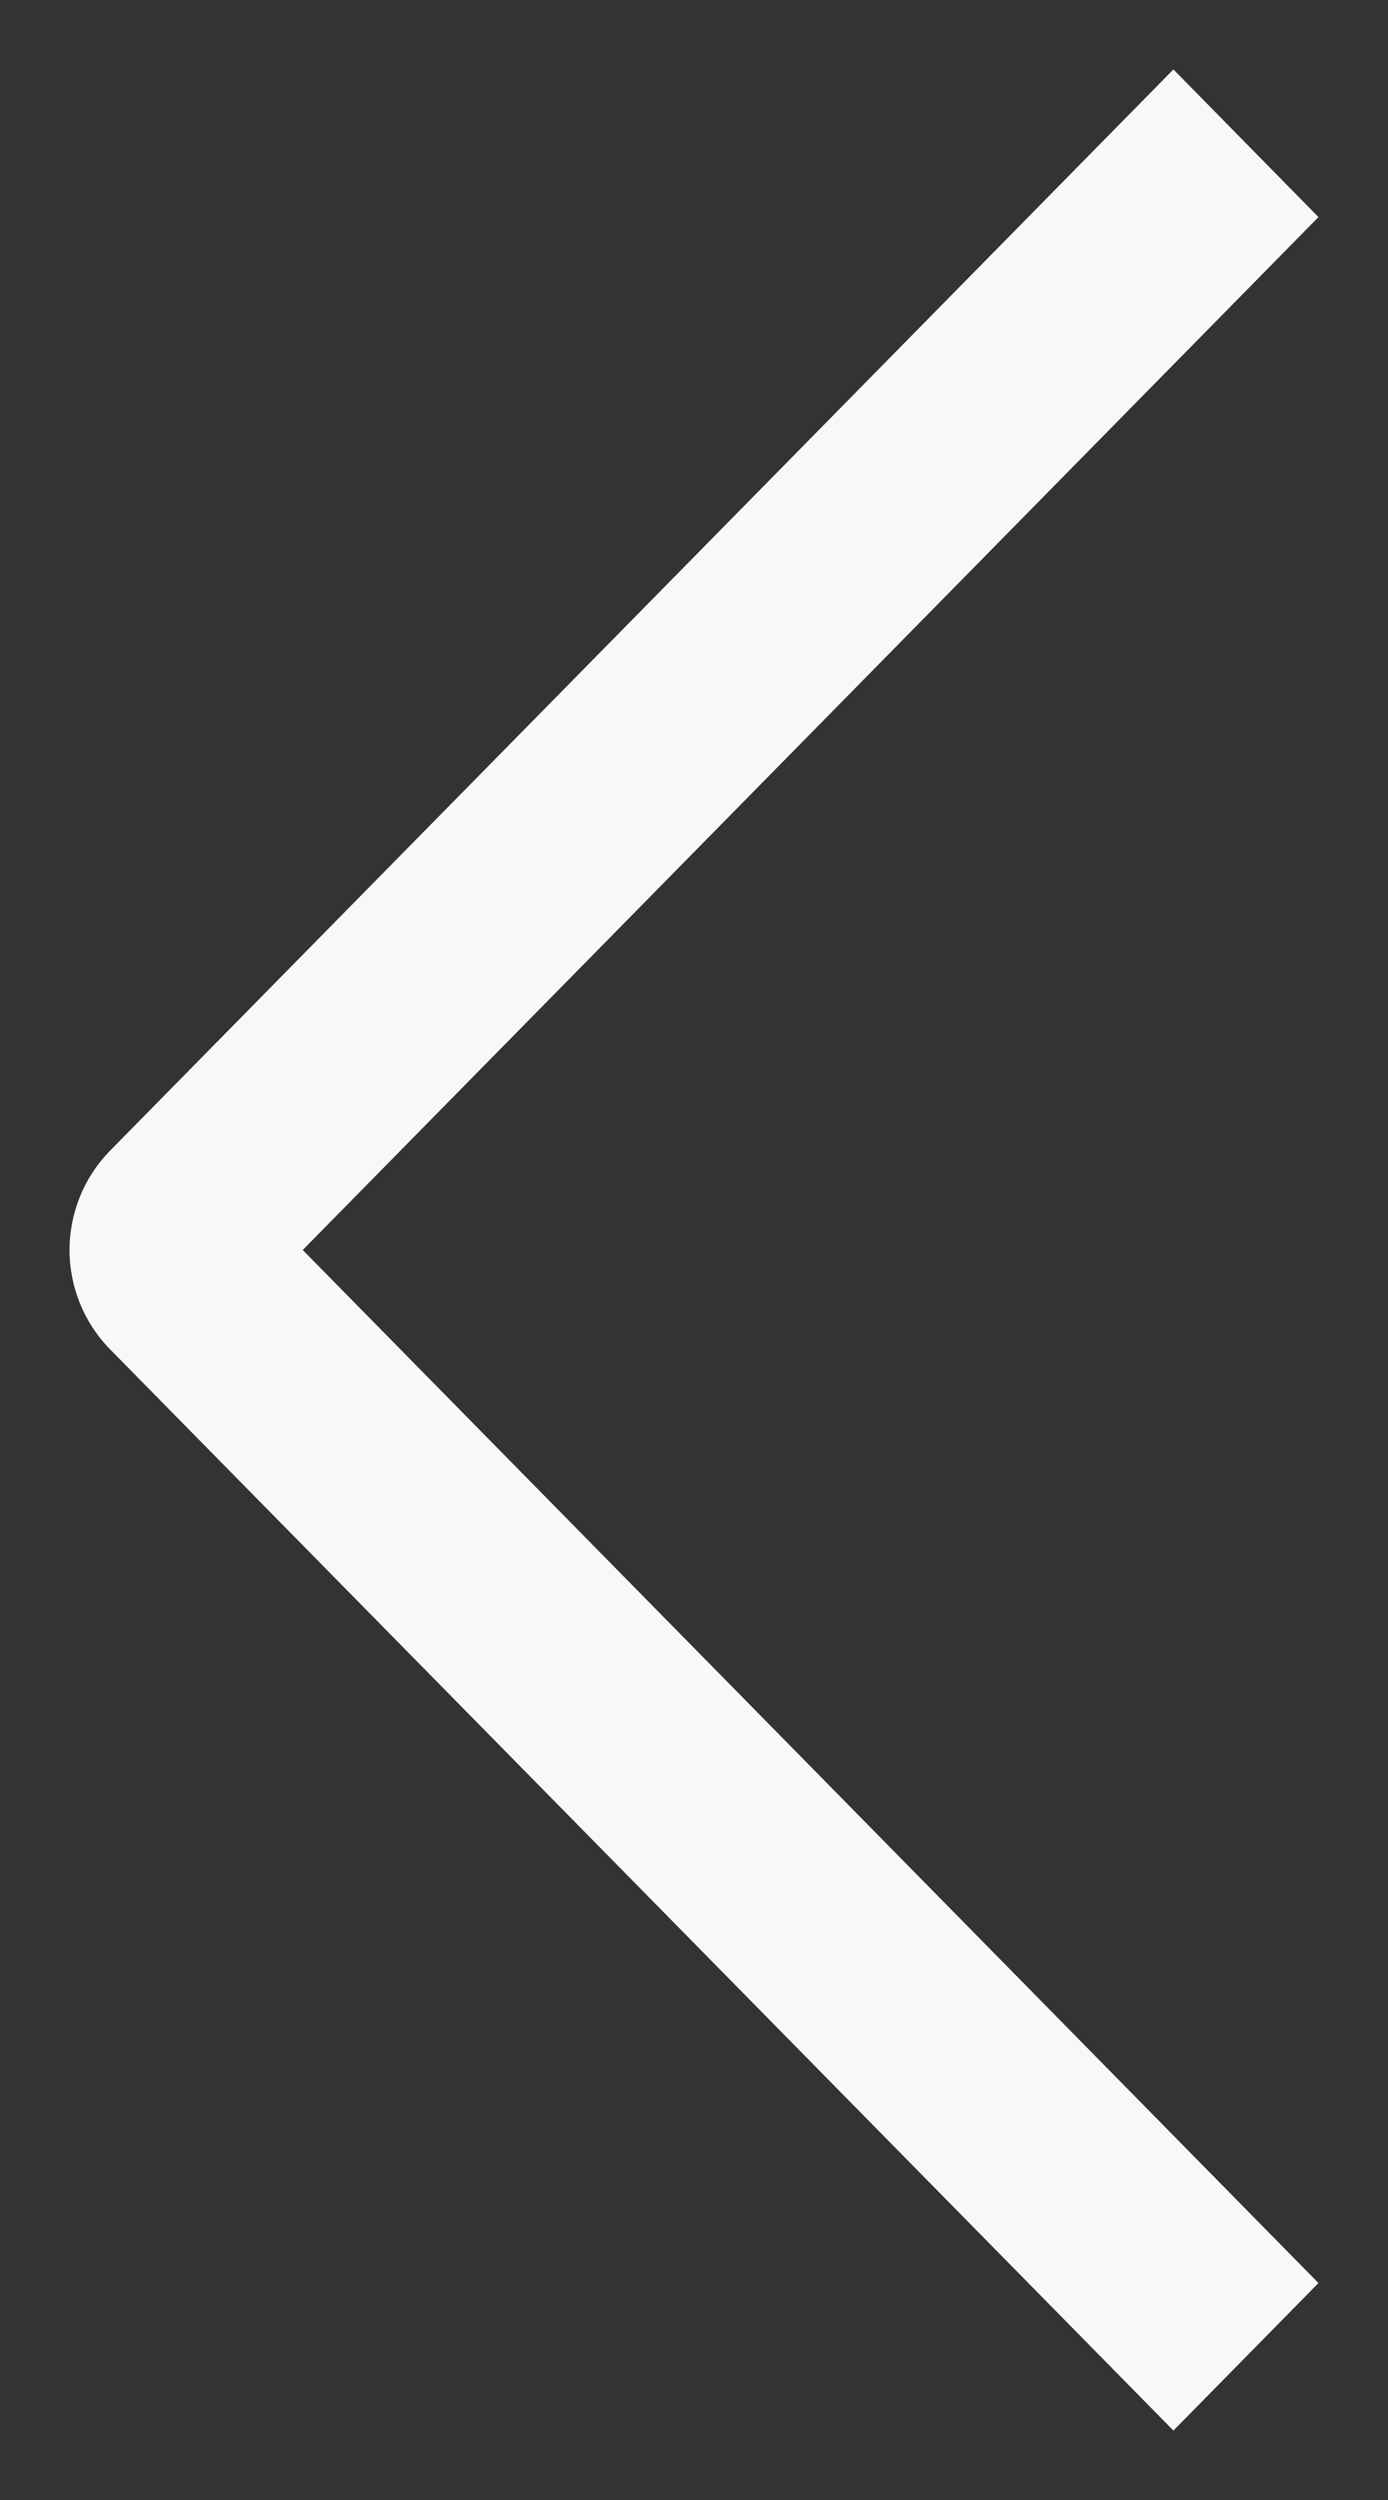<svg width="10" height="18" viewBox="0 0 10 18" fill="none" xmlns="http://www.w3.org/2000/svg">
<rect x="0" y="0" width="10" height="18" fill="#333333" stroke="none"/>
<path fill-rule="evenodd" clip-rule="evenodd" d="M9.499 16.438L8.454 17.5L0.788 9.71C0.604 9.52 0.501 9.265 0.501 9C0.501 8.735 0.604 8.48 0.788 8.29L8.454 0.5L9.499 1.563L2.181 9L9.499 16.438Z" fill="#F8F8F8"/>
</svg>
